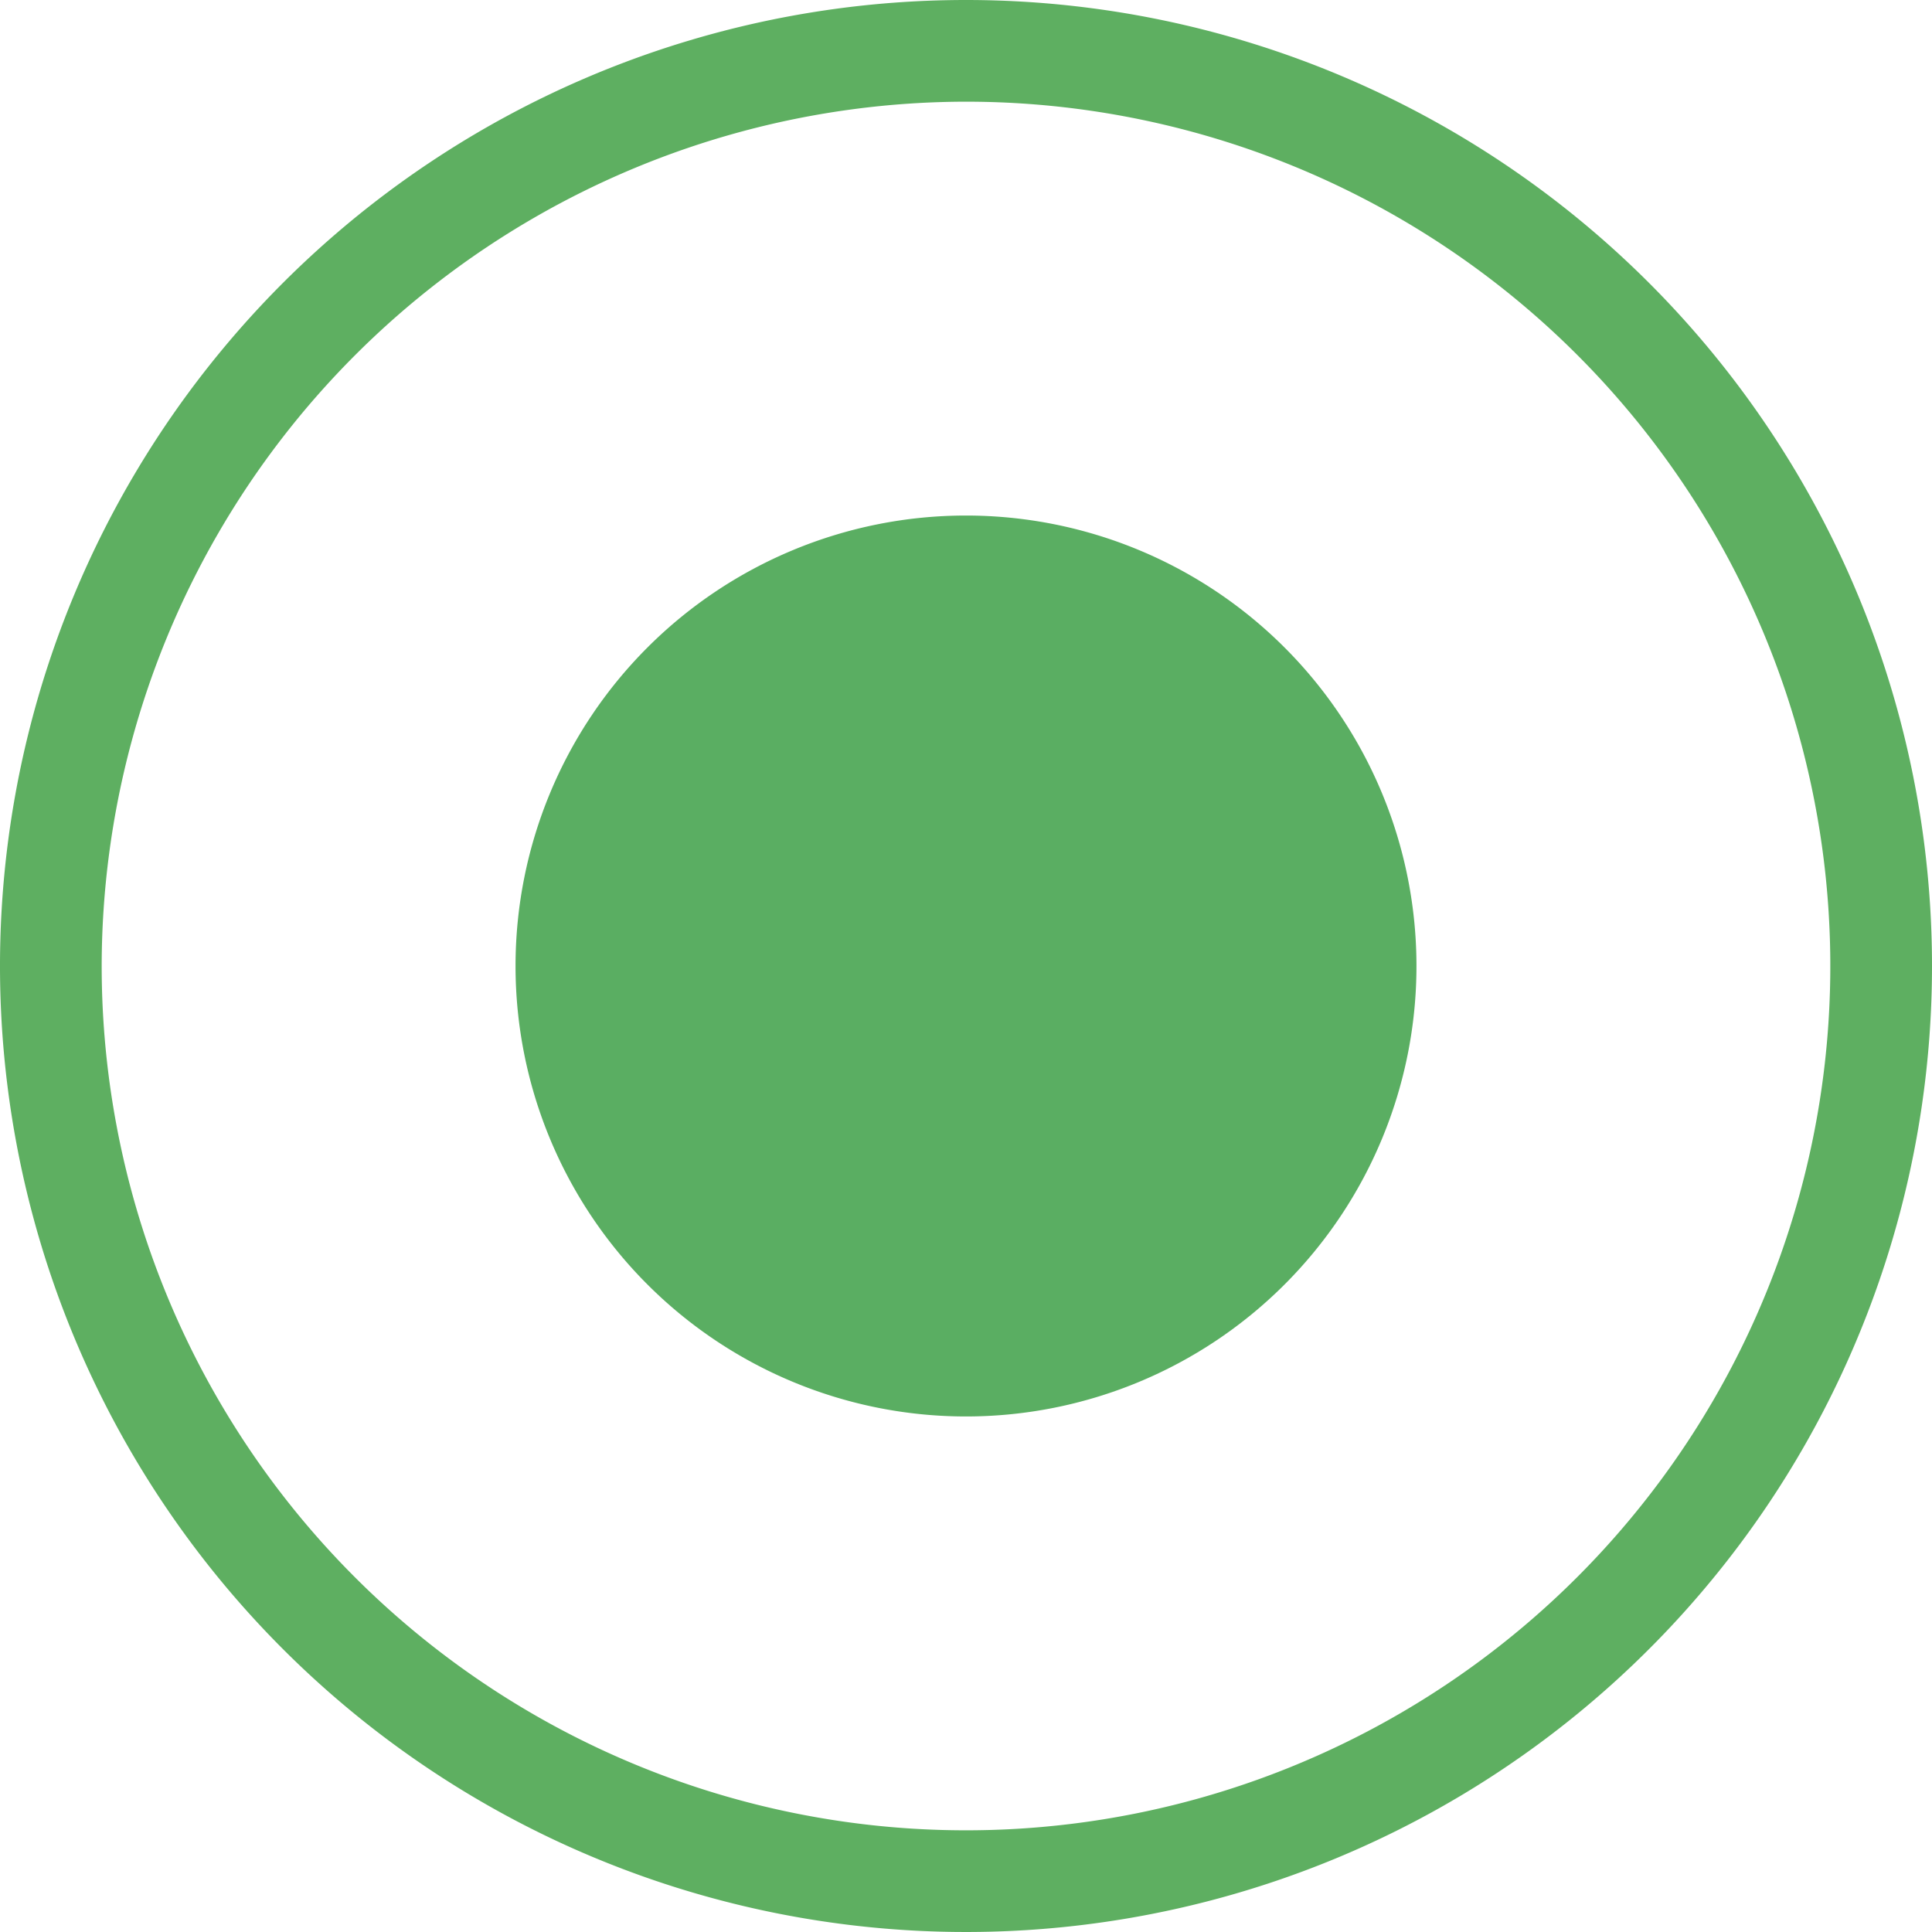 <svg xmlns="http://www.w3.org/2000/svg" viewBox="0 0 19 19"><defs><style>.cls-1{isolation:isolate;}.cls-2{fill:#5eaf61;}.cls-3{fill:#5aae62;fill-rule:evenodd;}</style></defs><title>online</title><g id="Эллипс_2" data-name="Эллипс 2" class="cls-1"><g id="Эллипс_2-2" data-name="Эллипс 2"><path class="cls-2" d="M9.5,1A8.5,8.5,0,1,1,1,9.5,8.51,8.51,0,0,1,9.5,1m0-1A9.5,9.5,0,1,0,19,9.5,9.5,9.5,0,0,0,9.5,0Z" transform="translate(0 0)"/></g></g><g id="Эллипс_2-3" data-name="Эллипс 2" class="cls-1"><g id="Эллипс_2-4" data-name="Эллипс 2"><path class="cls-3" d="M9.5,5.07A4.43,4.43,0,1,0,13.93,9.5,4.43,4.43,0,0,0,9.5,5.07Z" transform="translate(0 0)"/></g></g></svg>